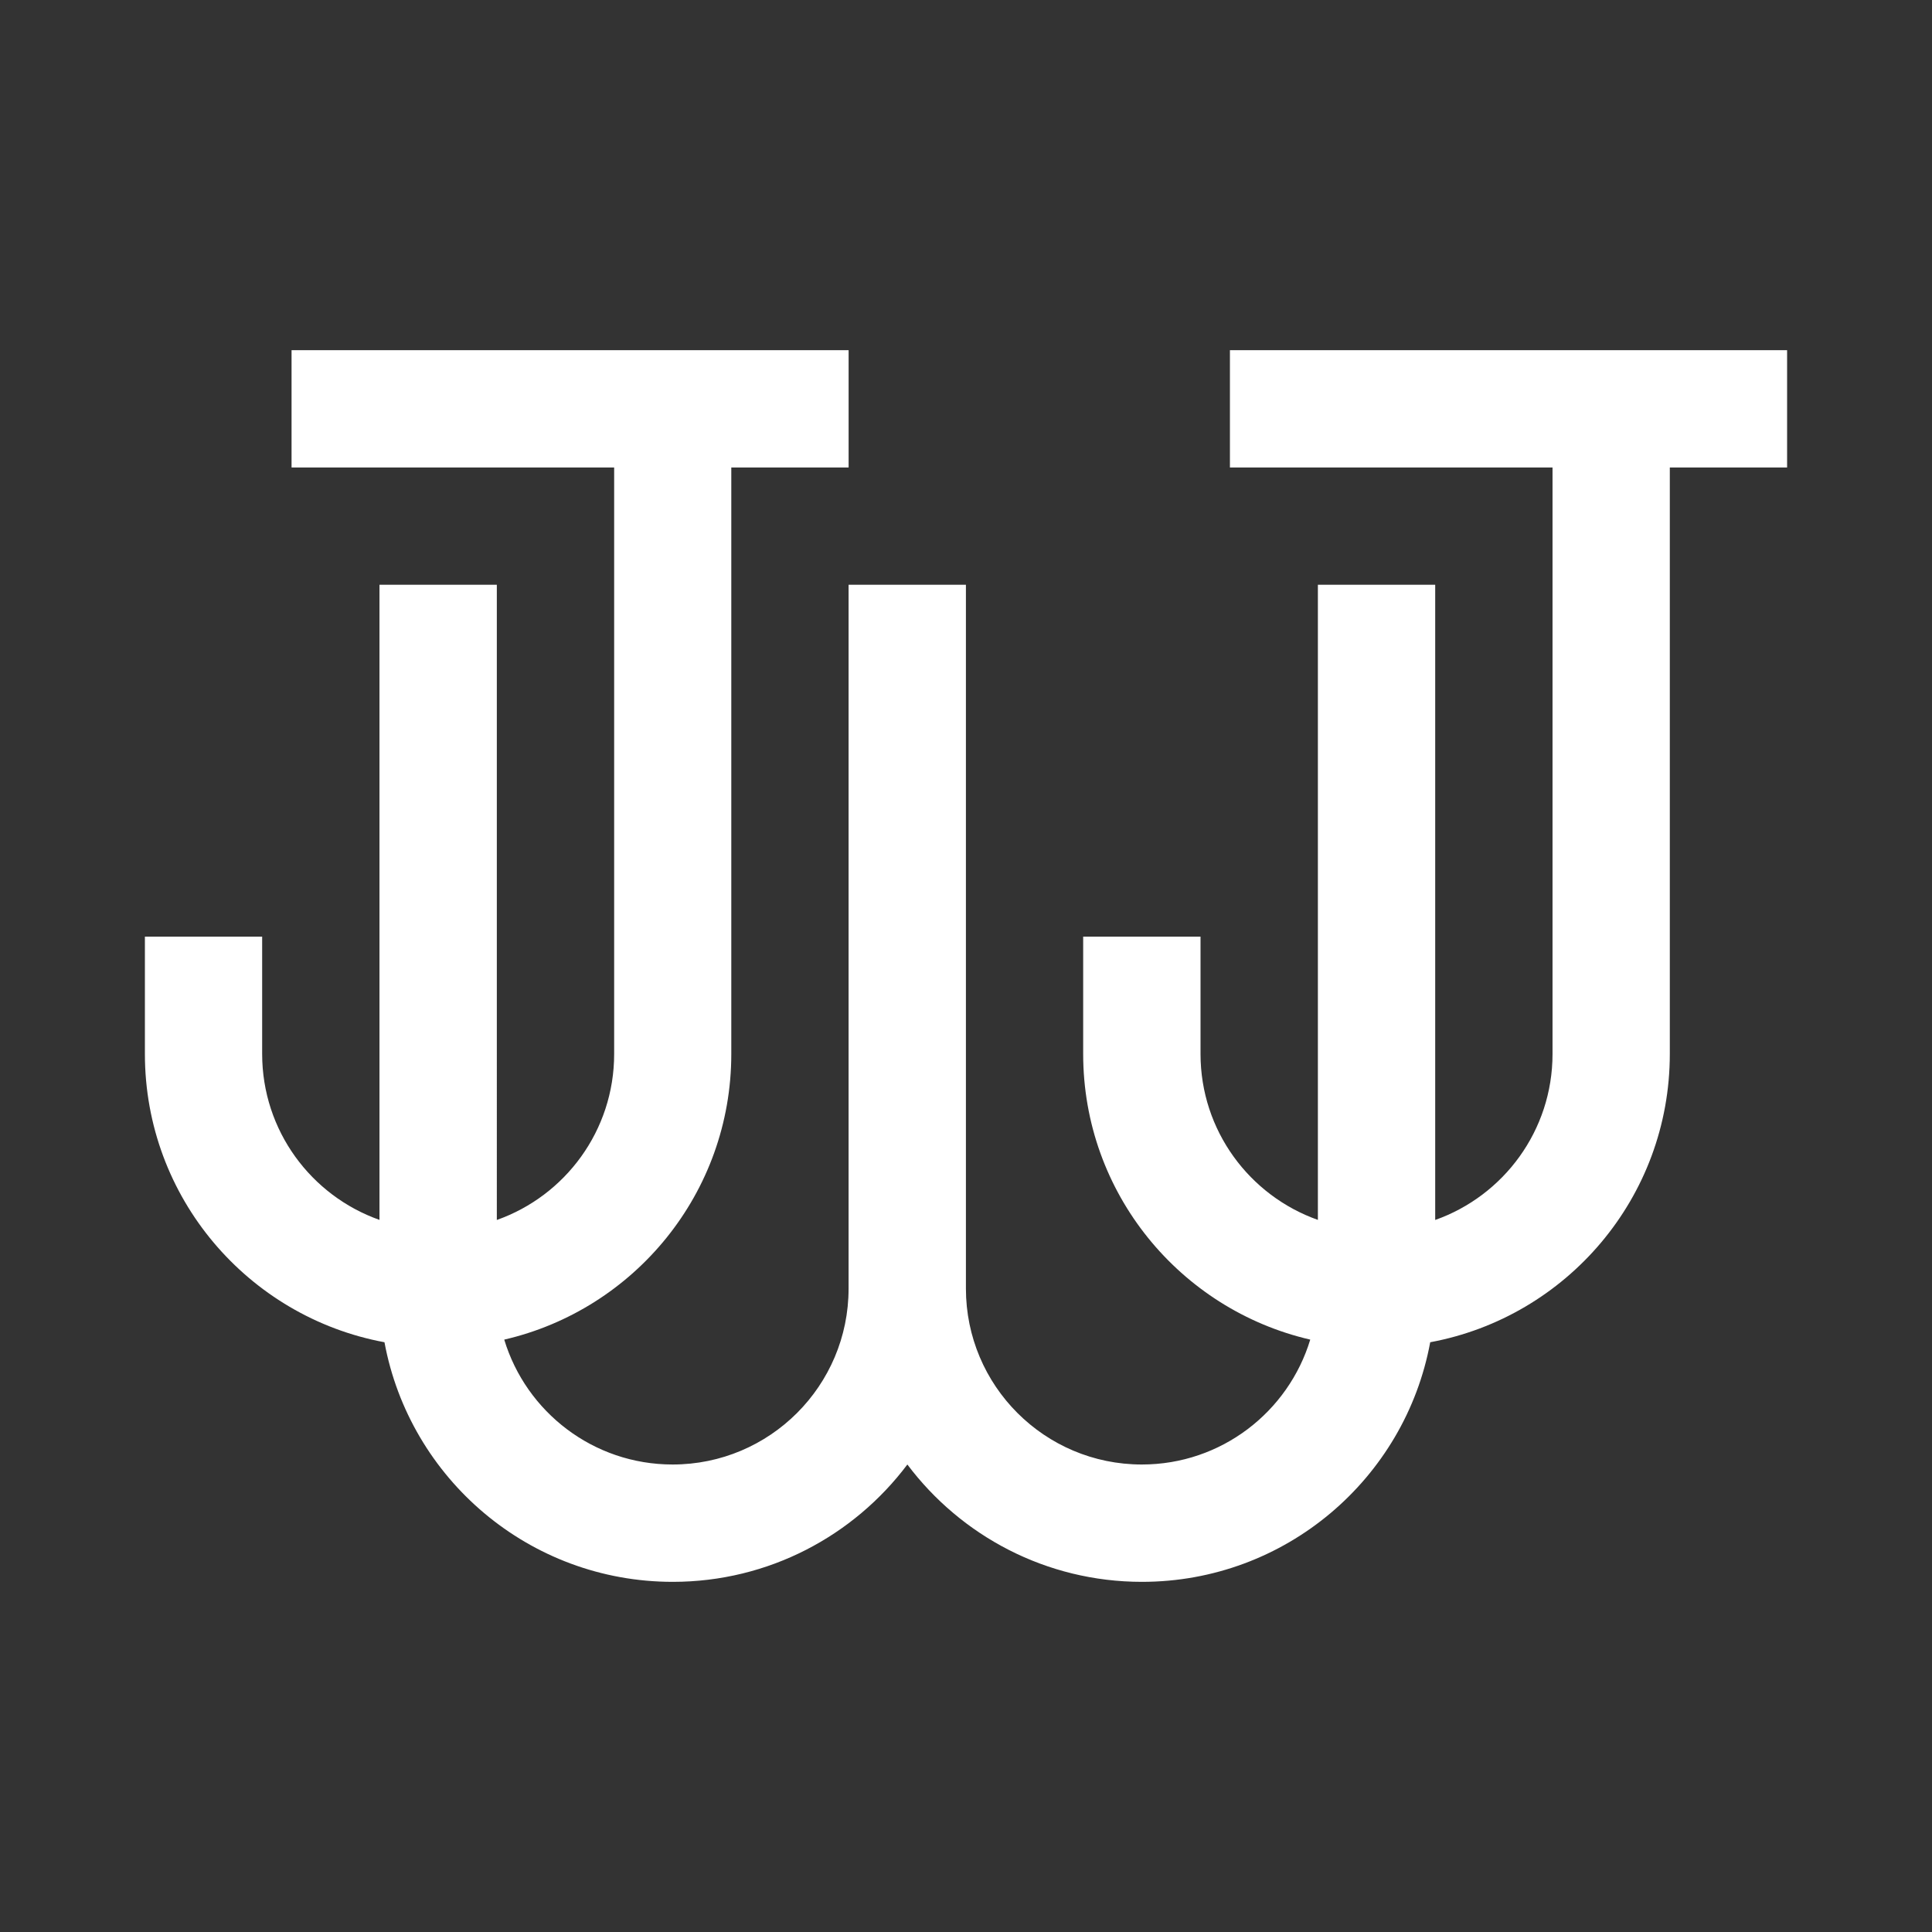 <?xml version="1.0" encoding="utf-8"?>
<!-- Generator: Adobe Illustrator 16.0.0, SVG Export Plug-In . SVG Version: 6.00 Build 0)  -->
<!DOCTYPE svg PUBLIC "-//W3C//DTD SVG 1.1//EN" "http://www.w3.org/Graphics/SVG/1.1/DTD/svg11.dtd">
<svg version="1.1" id="Layer_1" xmlns="http://www.w3.org/2000/svg" xmlns:xlink="http://www.w3.org/1999/xlink" x="0px" y="0px"
	 width="120px" height="120px" viewBox="0 0 120 120" enable-background="new 0 0 120 120" xml:space="preserve">
<rect x="0" y="0" width="120" height="120" fill="#333333" stroke="none"/>
<path fill="#FFFFFF" d="M107.359,21.75H76.393v7.288H96.43v36.429c0,4.756-3.043,8.807-7.287,10.307V36.321h-7.287V75.77
	c-4.242-1.502-7.289-5.547-7.289-10.307v-7.286h-7.289v7.286c0,8.646,6.025,15.875,14.104,17.743
	c-1.359,4.487-5.525,7.757-10.46,7.757c-6.034,0-10.927-4.889-10.927-10.93V36.321h-7.288v43.714
	c0,6.035-4.892,10.928-10.929,10.928c-4.933,0-9.1-3.268-10.459-7.757c8.079-1.865,14.103-9.097,14.103-17.743V29.038h7.287V21.75
	h-34.6v7.288h20.037v36.429c0,4.756-3.042,8.807-7.287,10.307V36.321H23.57V75.77c-4.245-1.502-7.287-5.547-7.287-10.307v-7.286H9
	v7.286c0,8.921,6.416,16.338,14.88,17.906c1.569,8.467,8.986,14.882,17.907,14.882c5.958,0,11.247-2.866,14.571-7.288
	c3.321,4.422,8.613,7.288,14.57,7.288c8.922,0,16.342-6.415,17.905-14.882c8.469-1.568,14.882-8.985,14.882-17.906V29.038h3.646H111
	V21.75H107.359z"/>
</svg>

